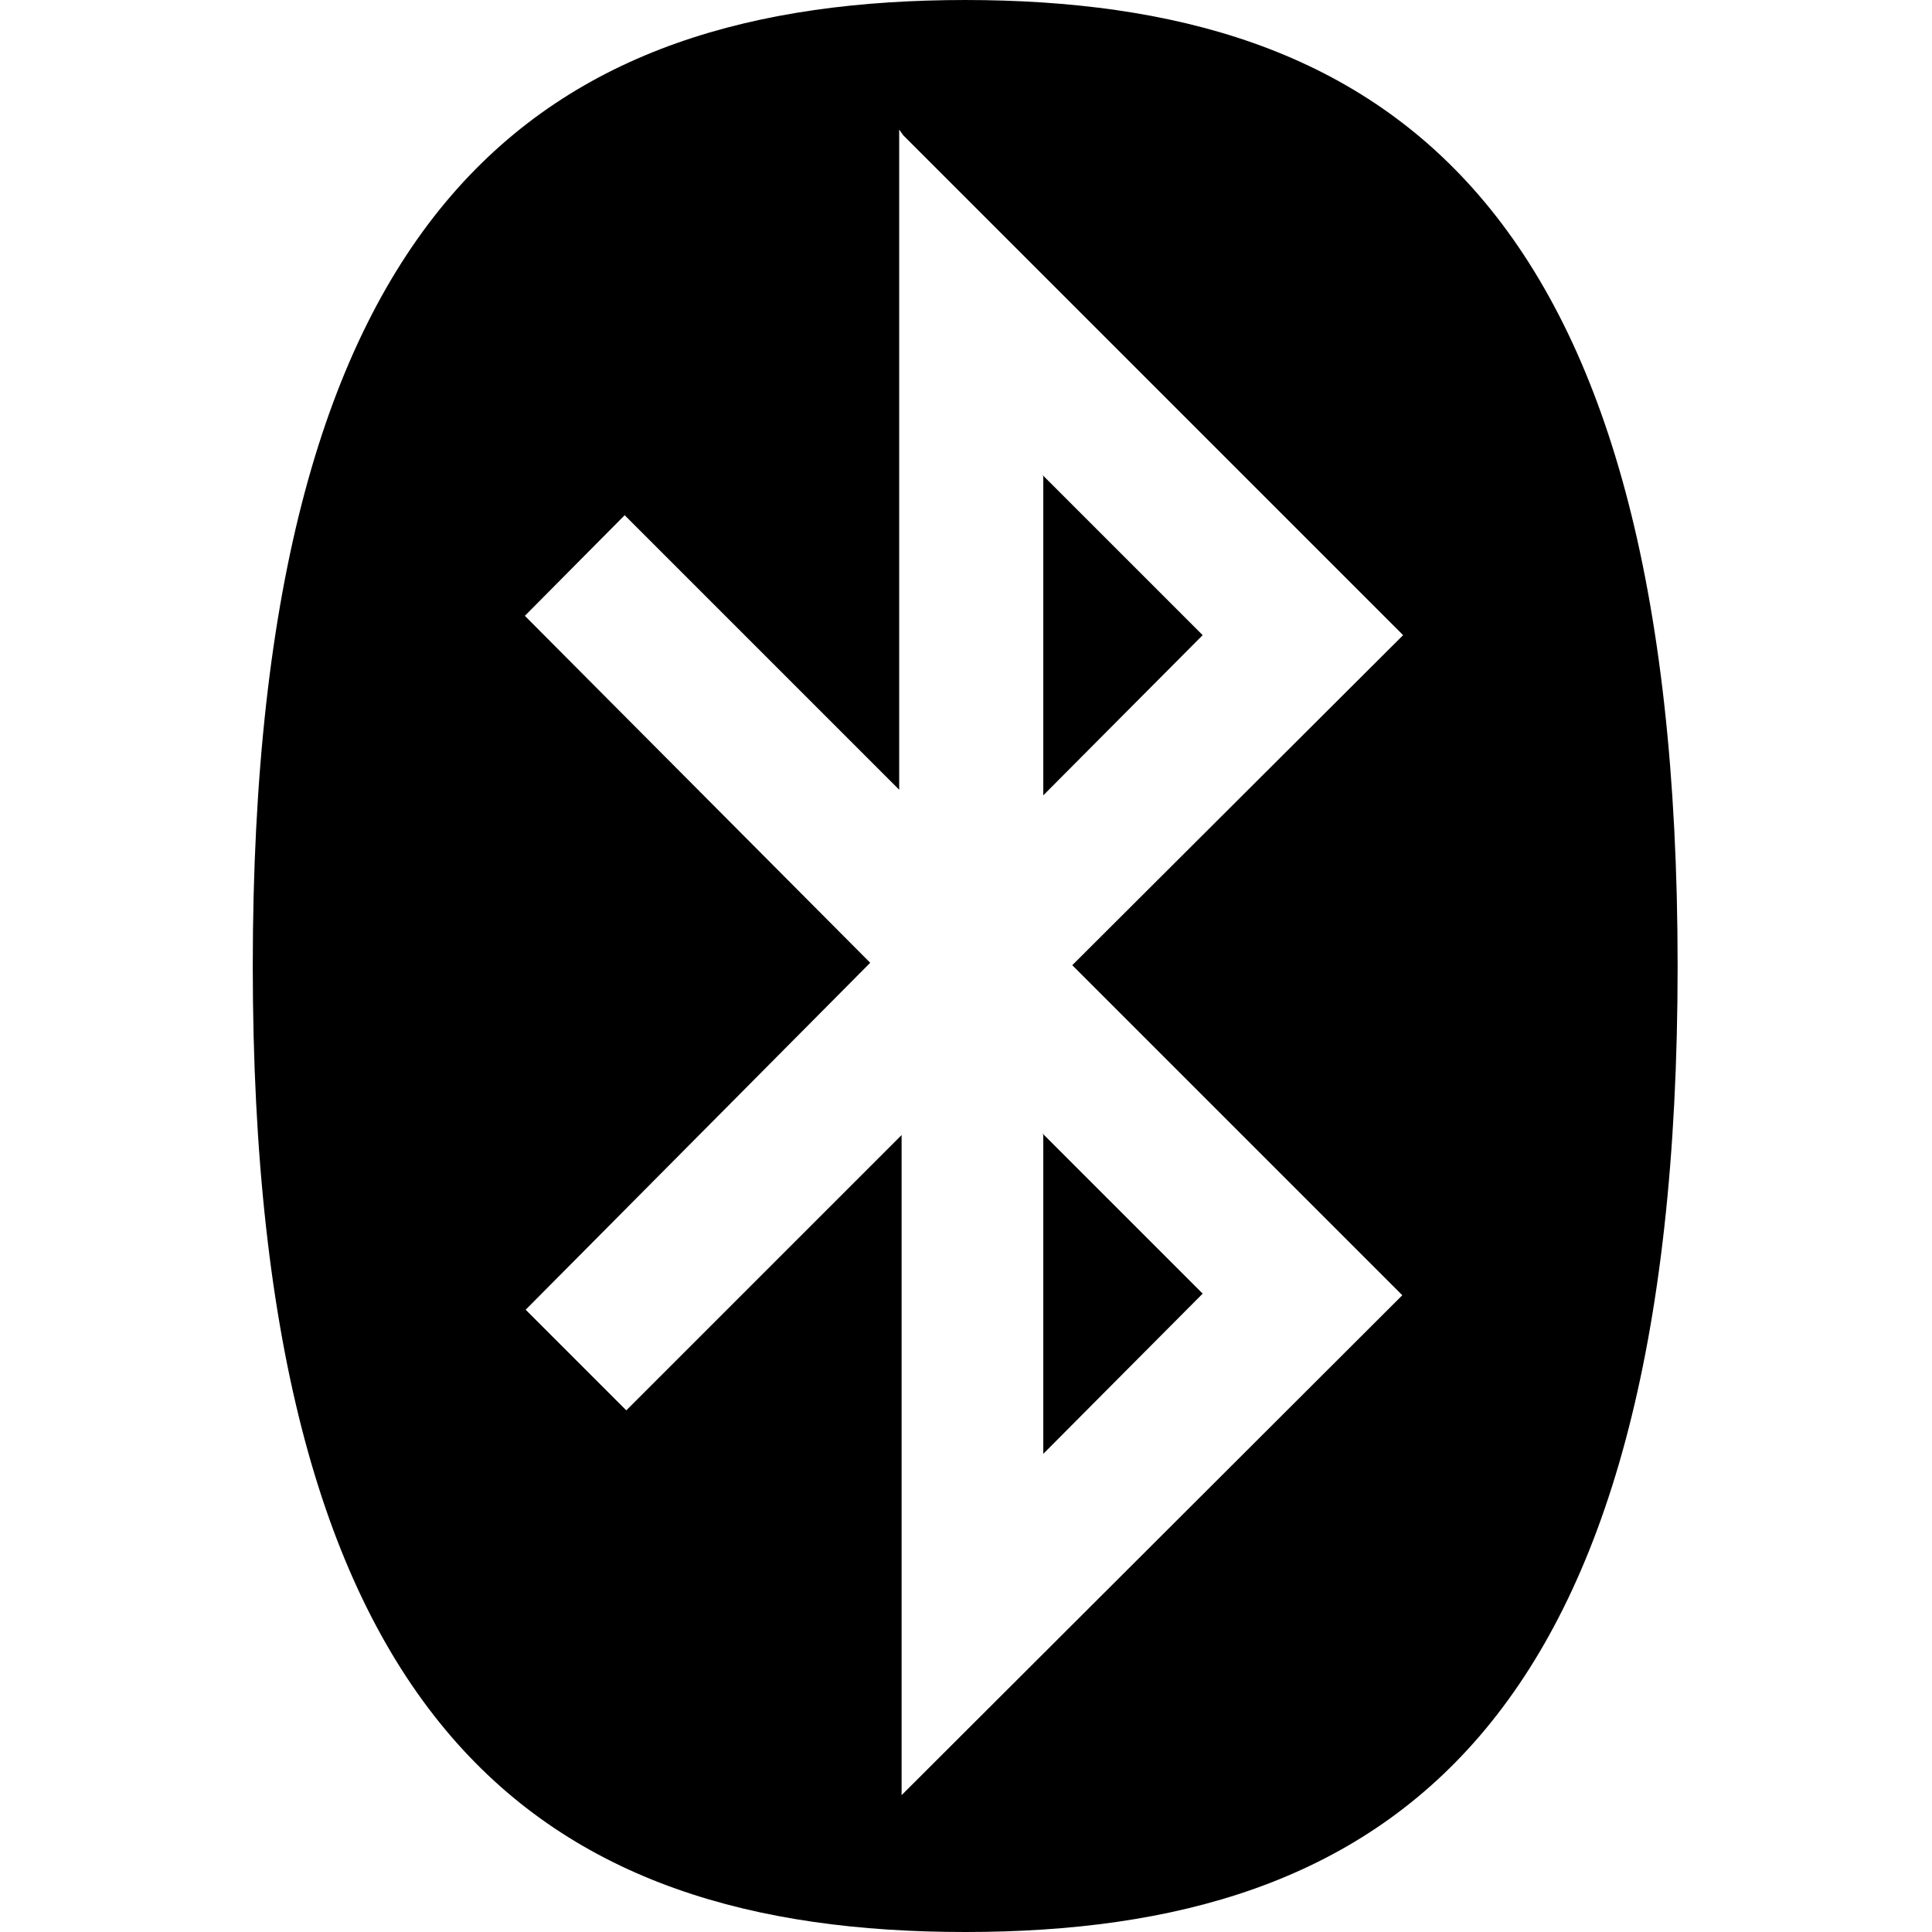 <svg viewBox="0 0 24 24" xmlns="http://www.w3.org/2000/svg"><path d="M12 0C6.76 0 3.14 2.48 3.14 12c0 9.51 3.61 12 8.85 12s8.85-2.49 8.85-12c0-9.52-3.62-12-8.86-12Zm-.78 1.68l6.21 6.21 -4.11 4.1 4.1 4.1 -6.22 6.21v-8.2l-3.42 3.42 -1.25-1.25 4.28-4.31L6.52 7.65 7.76 6.4l3.41 3.41v-8.2Zm1.74 4.24v3.96l1.98-1.99 -1.99-1.99Zm0 8.18v3.96l1.98-1.99 -1.99-1.99Z"/></svg>